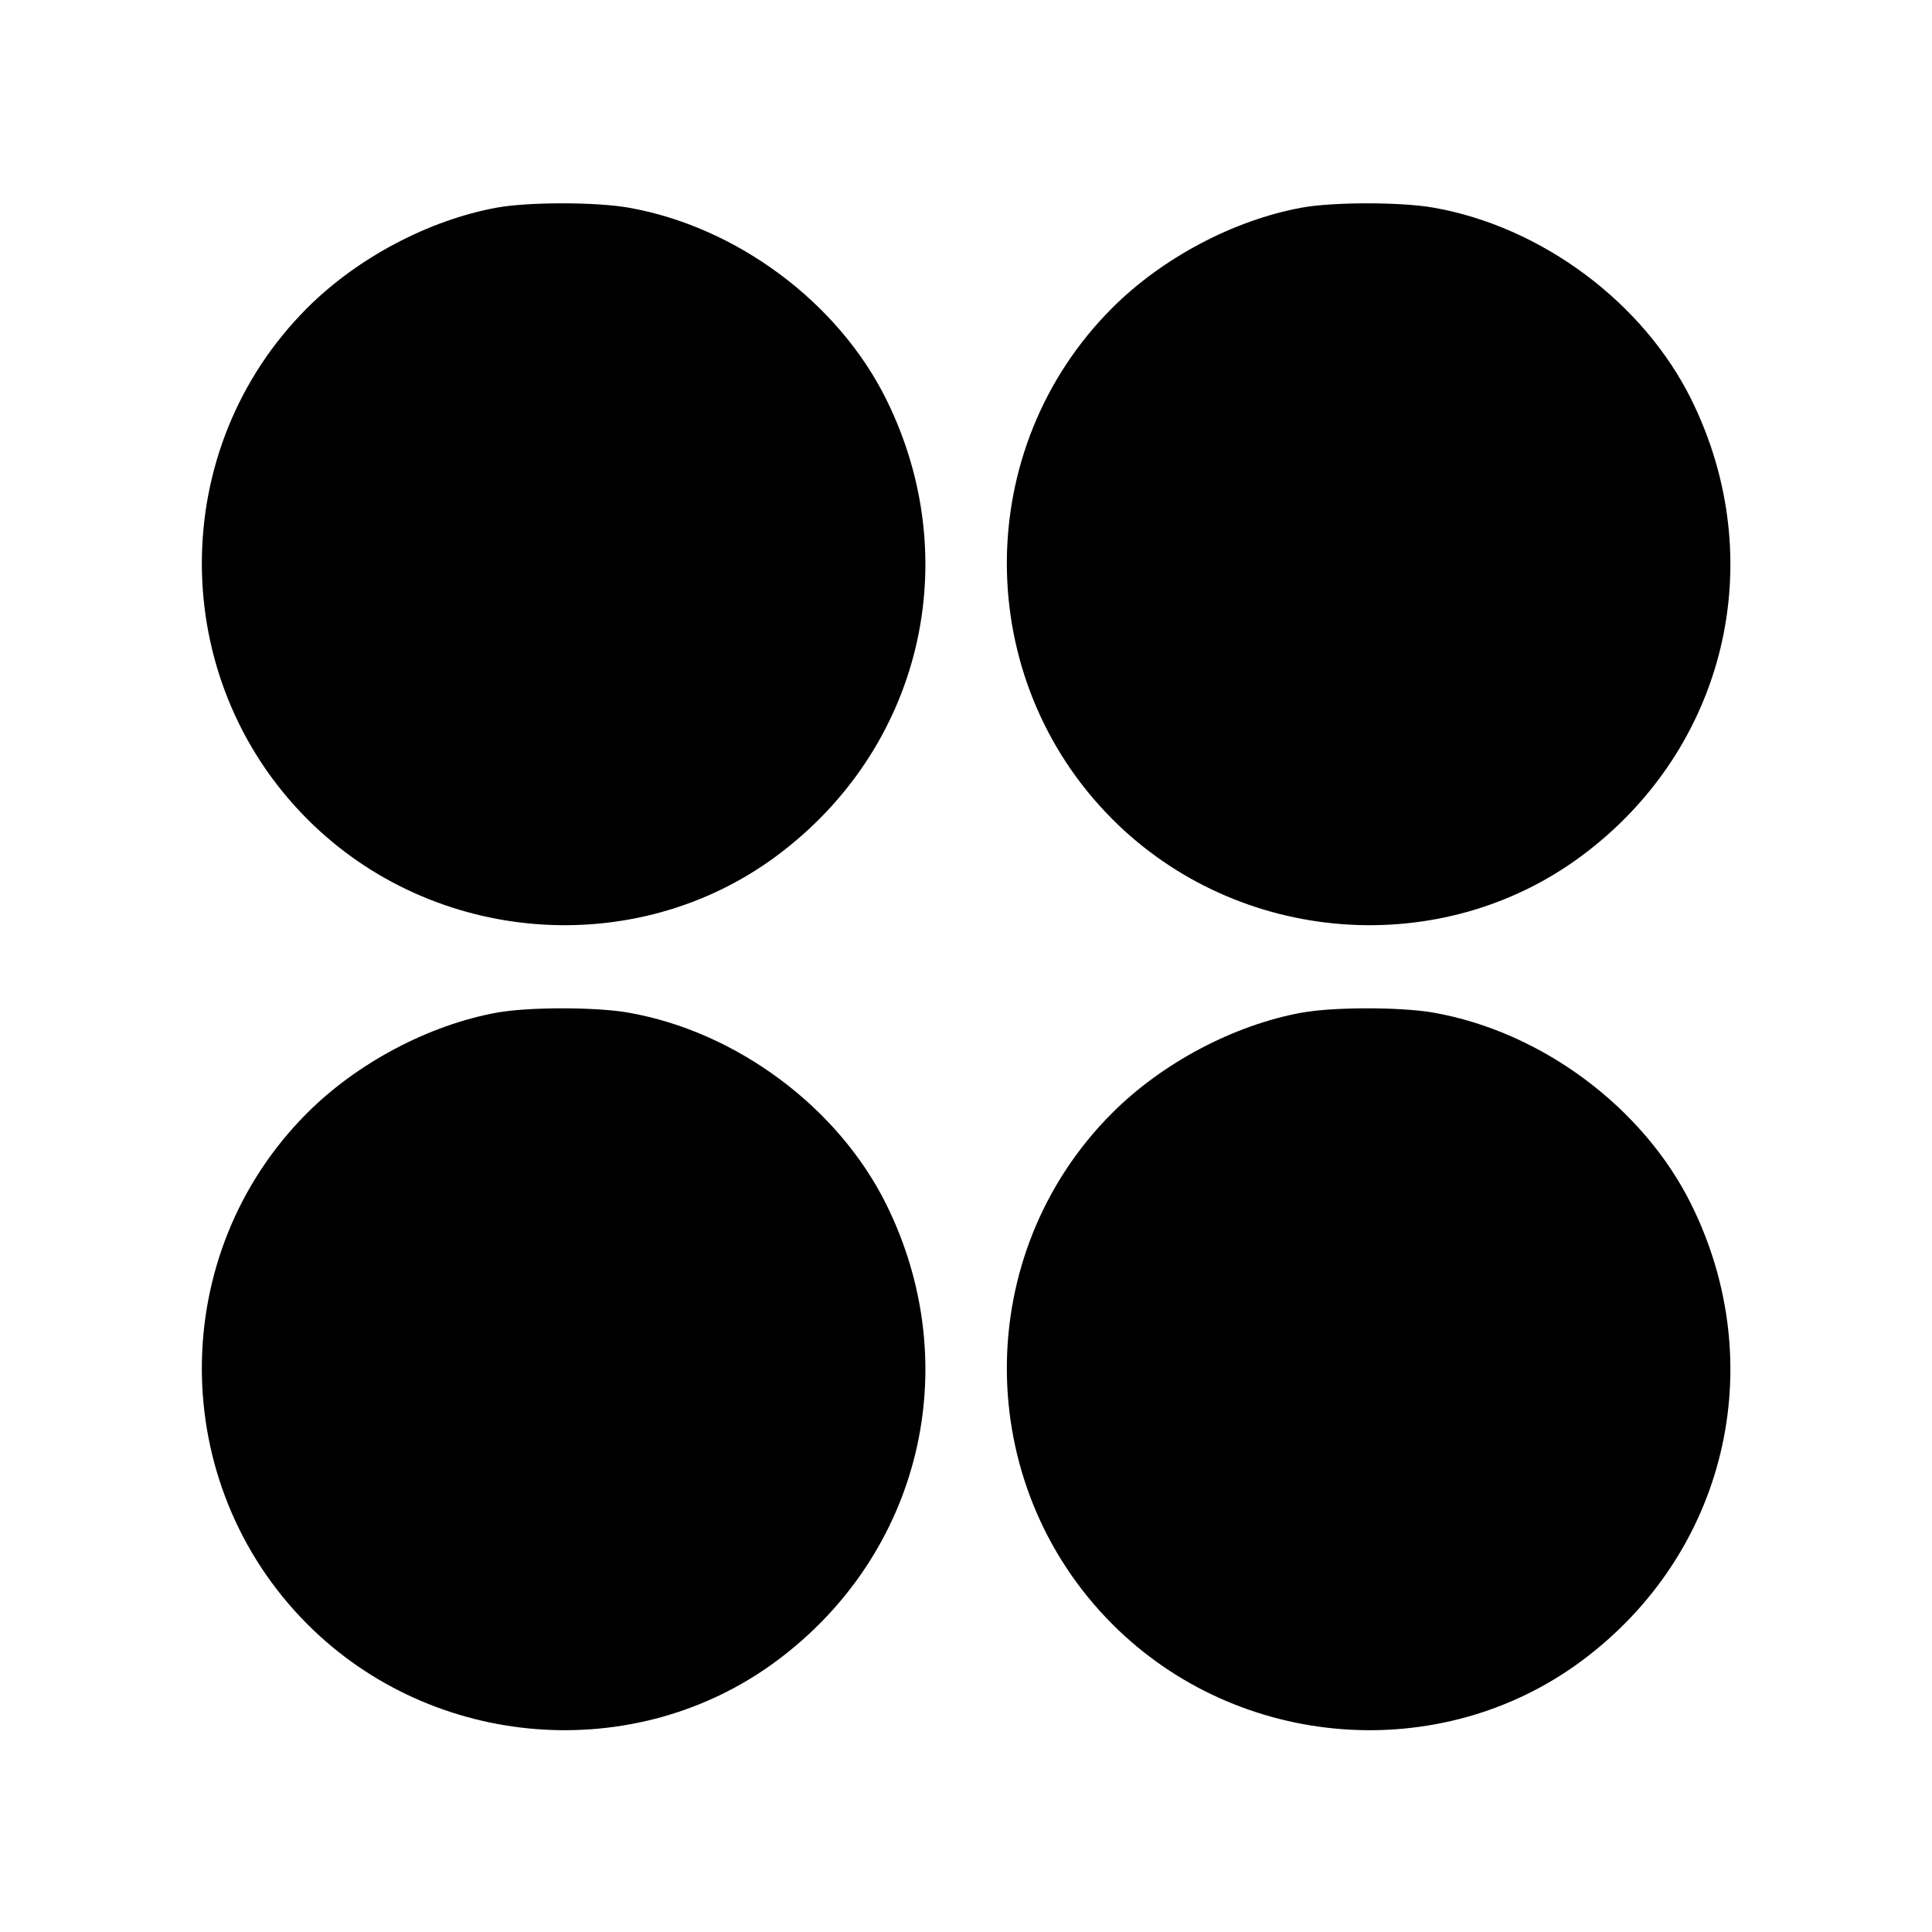 <svg viewBox="0 0 24 24" xmlns="http://www.w3.org/2000/svg"><path d="M6.173 2.579 C 5.328 2.733,4.438 3.203,3.815 3.827 C 2.069 5.573,2.072 8.430,3.821 10.179 C 5.381 11.739,7.890 11.935,9.645 10.634 C 11.439 9.304,12.001 6.969,11.011 4.964 C 10.414 3.756,9.148 2.814,7.805 2.579 C 7.398 2.508,6.567 2.508,6.173 2.579 M16.173 2.579 C 15.328 2.733,14.438 3.203,13.815 3.827 C 12.069 5.573,12.072 8.430,13.821 10.179 C 15.381 11.739,17.890 11.935,19.645 10.634 C 21.439 9.304,22.001 6.969,21.011 4.964 C 20.414 3.756,19.148 2.814,17.805 2.579 C 17.398 2.508,16.567 2.508,16.173 2.579 M6.173 12.579 C 5.328 12.733,4.438 13.203,3.815 13.827 C 2.069 15.573,2.072 18.430,3.821 20.179 C 5.381 21.739,7.890 21.935,9.645 20.634 C 11.439 19.304,12.001 16.969,11.011 14.964 C 10.414 13.756,9.148 12.814,7.805 12.579 C 7.398 12.508,6.567 12.508,6.173 12.579 M16.173 12.579 C 15.328 12.733,14.438 13.203,13.815 13.827 C 12.069 15.573,12.072 18.430,13.821 20.179 C 15.381 21.739,17.890 21.935,19.645 20.634 C 21.439 19.304,22.001 16.969,21.011 14.964 C 20.414 13.756,19.148 12.814,17.805 12.579 C 17.398 12.508,16.567 12.508,16.173 12.579 " stroke="none" fill-rule="evenodd" fill="black"></path></svg>